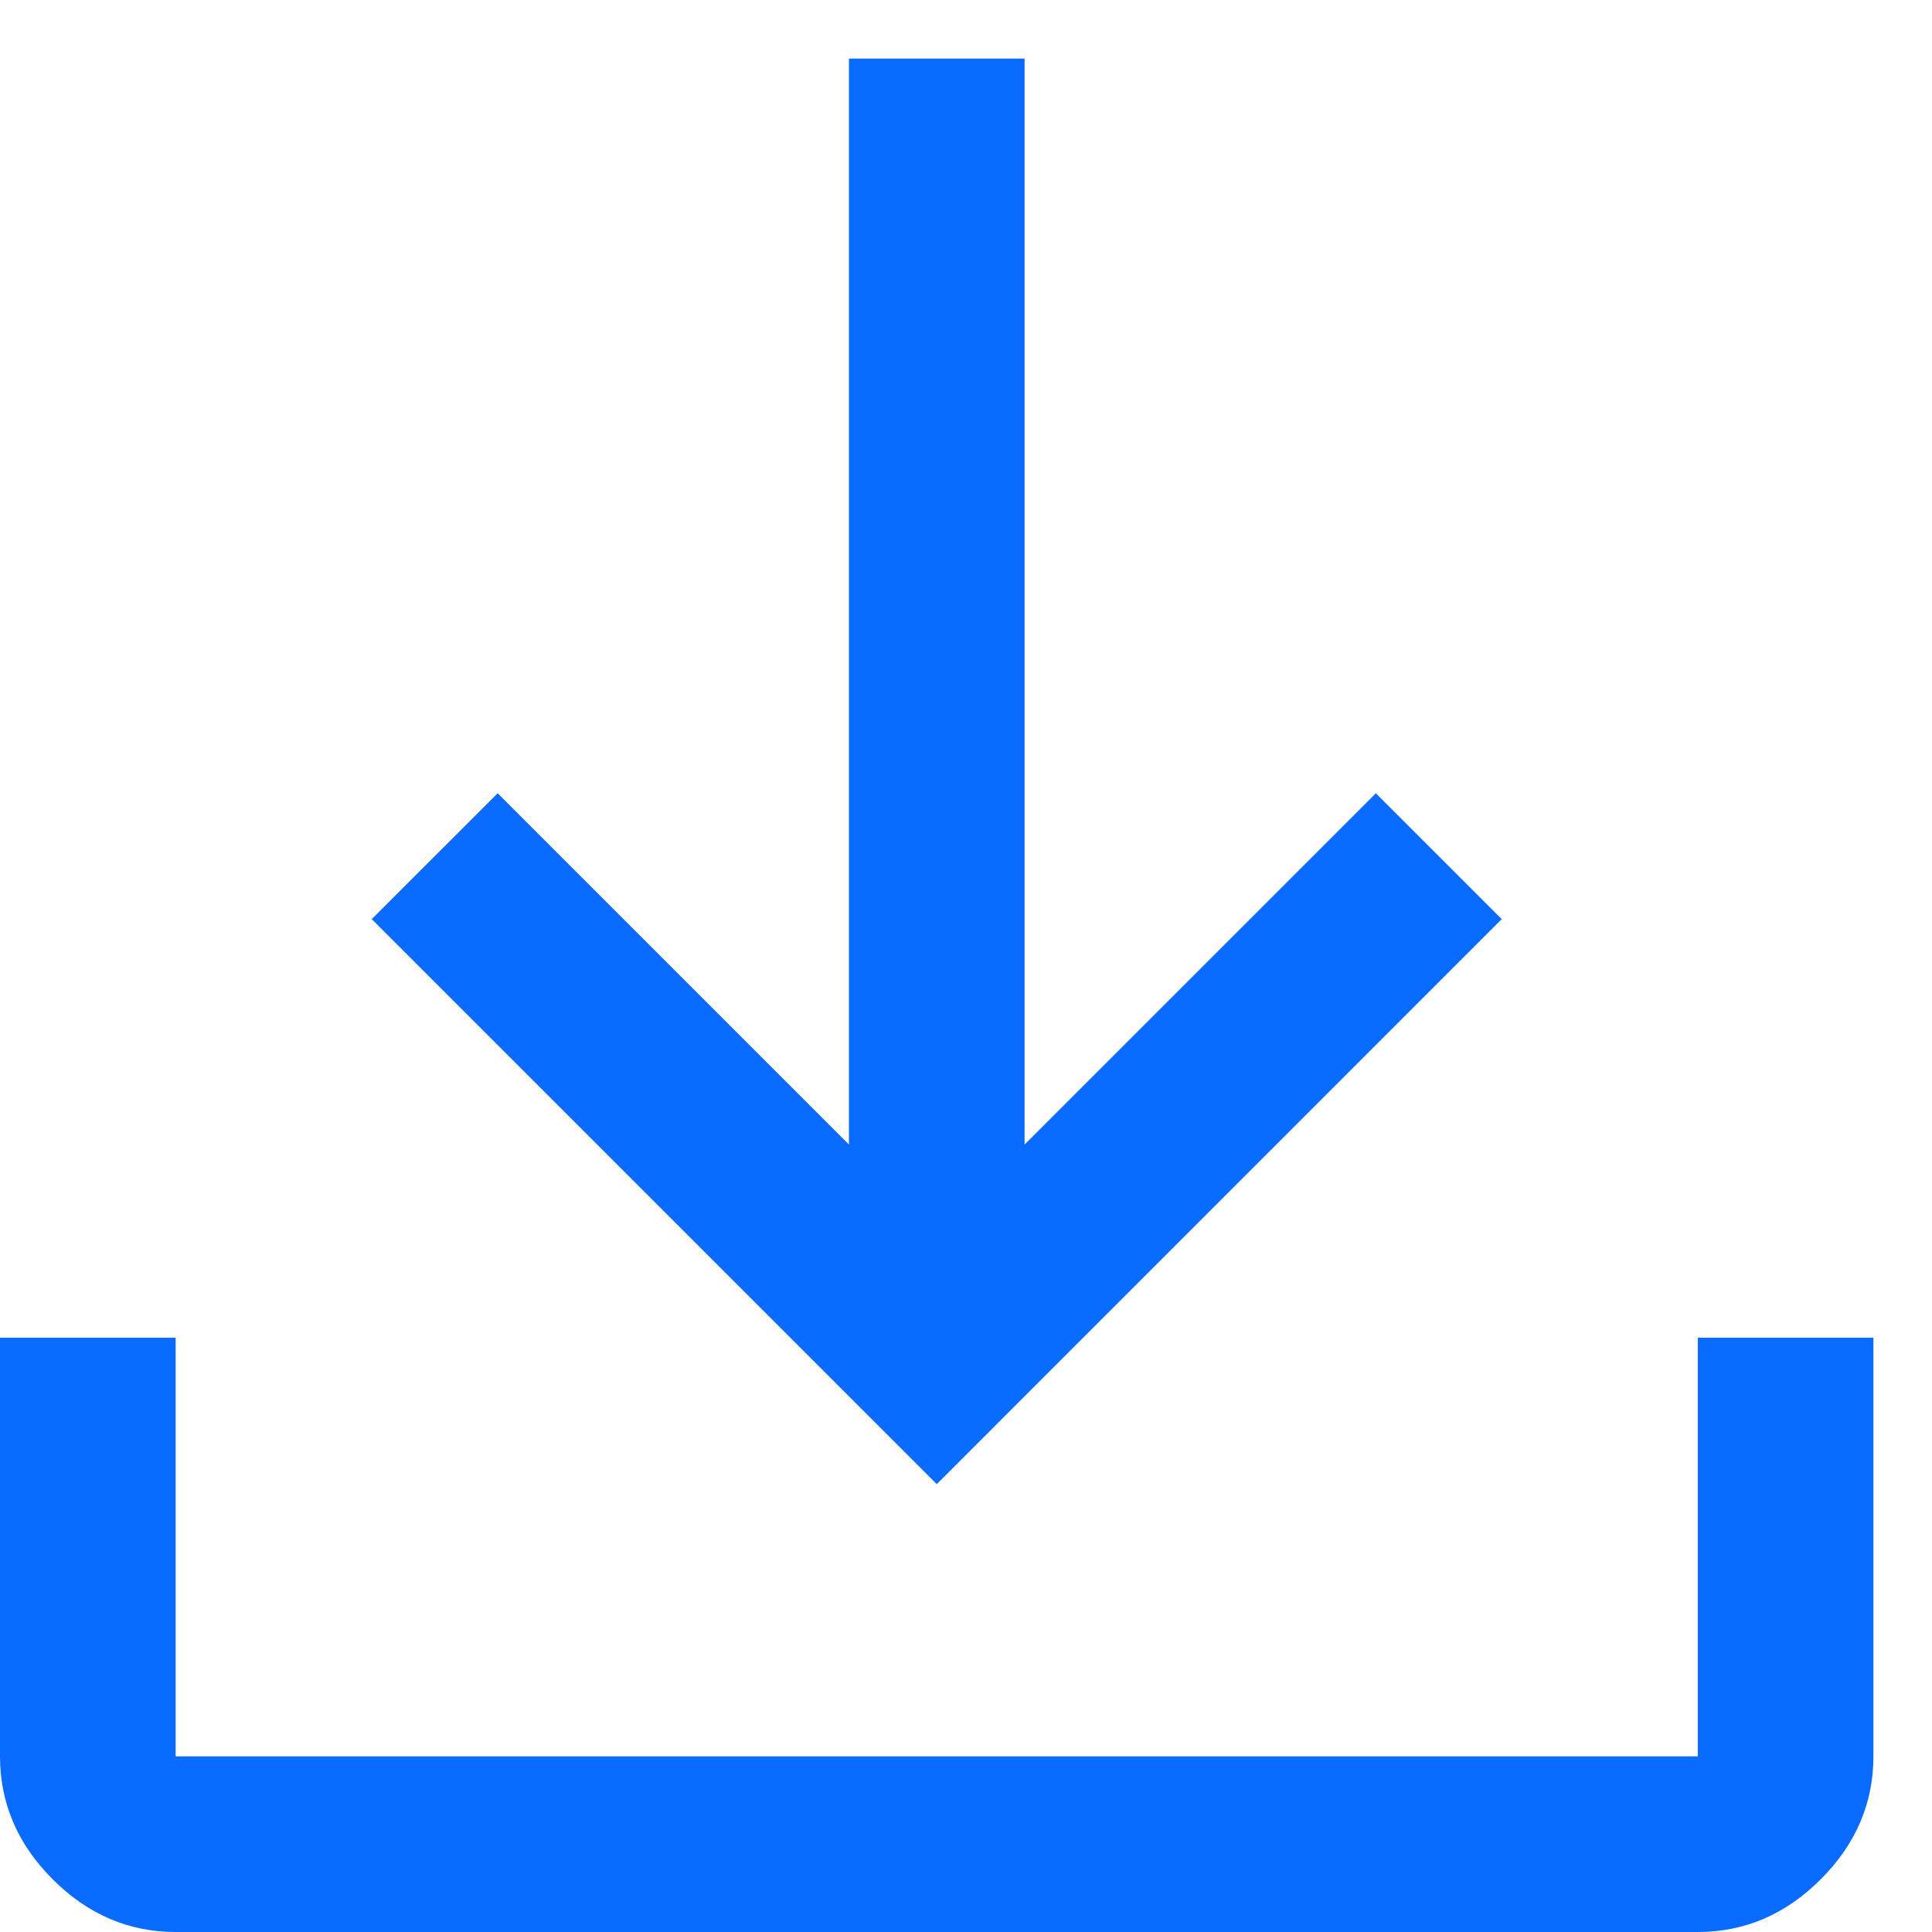 <svg width="22" height="22" viewBox="0 0 22 22" fill="none" xmlns="http://www.w3.org/2000/svg">
<path d="M2 22C1.467 22 1 21.8 0.6 21.4C0.2 21 0 20.533 0 20V15.233H2V20H19.333V15.233H21.333V20C21.333 20.533 21.133 21 20.733 21.4C20.333 21.8 19.867 22 19.333 22H2ZM10.667 16.9L4.233 10.466L5.667 9.033L9.667 13.033V0.667H11.667V13.033L15.667 9.033L17.1 10.466L10.667 16.9Z" fill="#096BFF"/>
</svg>
